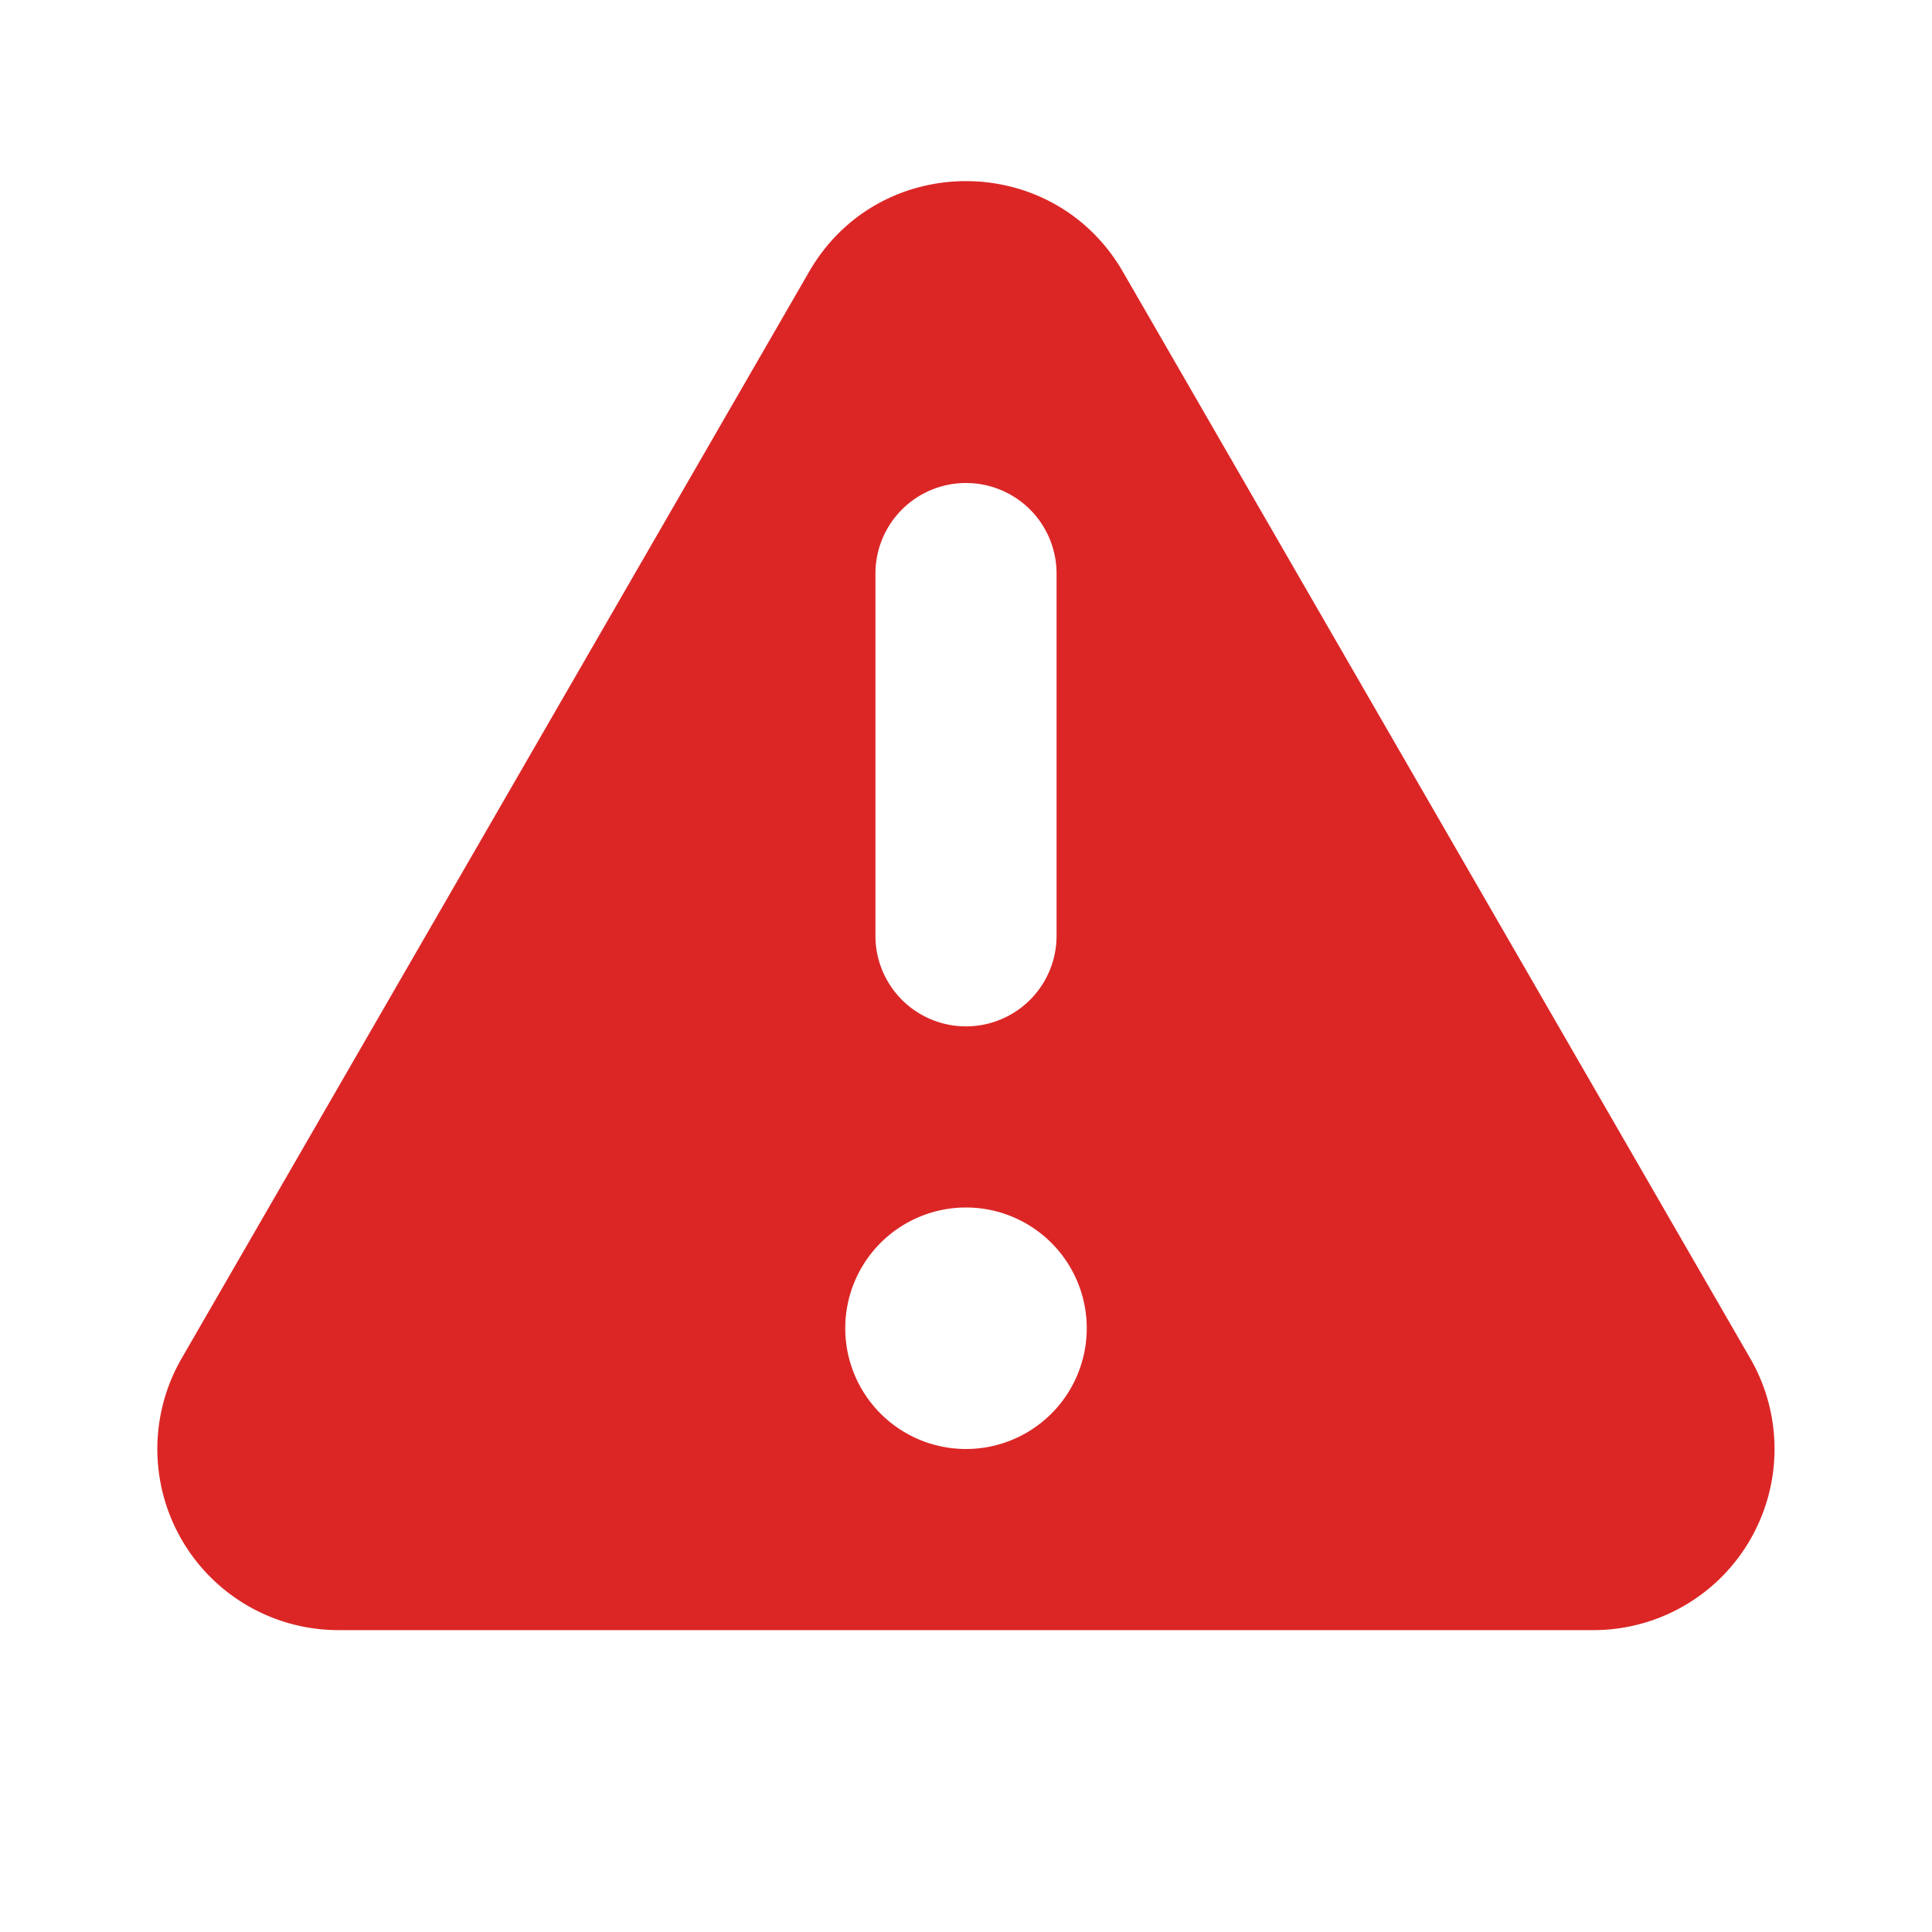 <svg xmlns="http://www.w3.org/2000/svg" viewBox="0 0 16 16" fill="#dc2626" class="size-4">
	<path fill-rule="evenodd" d="M6.701 2.25c.577-1 2.02-1 2.598 0l5.196 9a1.5 1.5 0 0 1-1.299 2.25H2.804a1.5 1.5 0 0 1-1.3-2.25l5.197-9ZM8 4a.75.75 0 0 1 .75.75v3a.75.75 0 1 1-1.5 0v-3A.75.75 0 0 1 8 4Zm0 8a1 1 0 1 0 0-2 1 1 0 0 0 0 2Z" clip-rule="evenodd" />
</svg>
